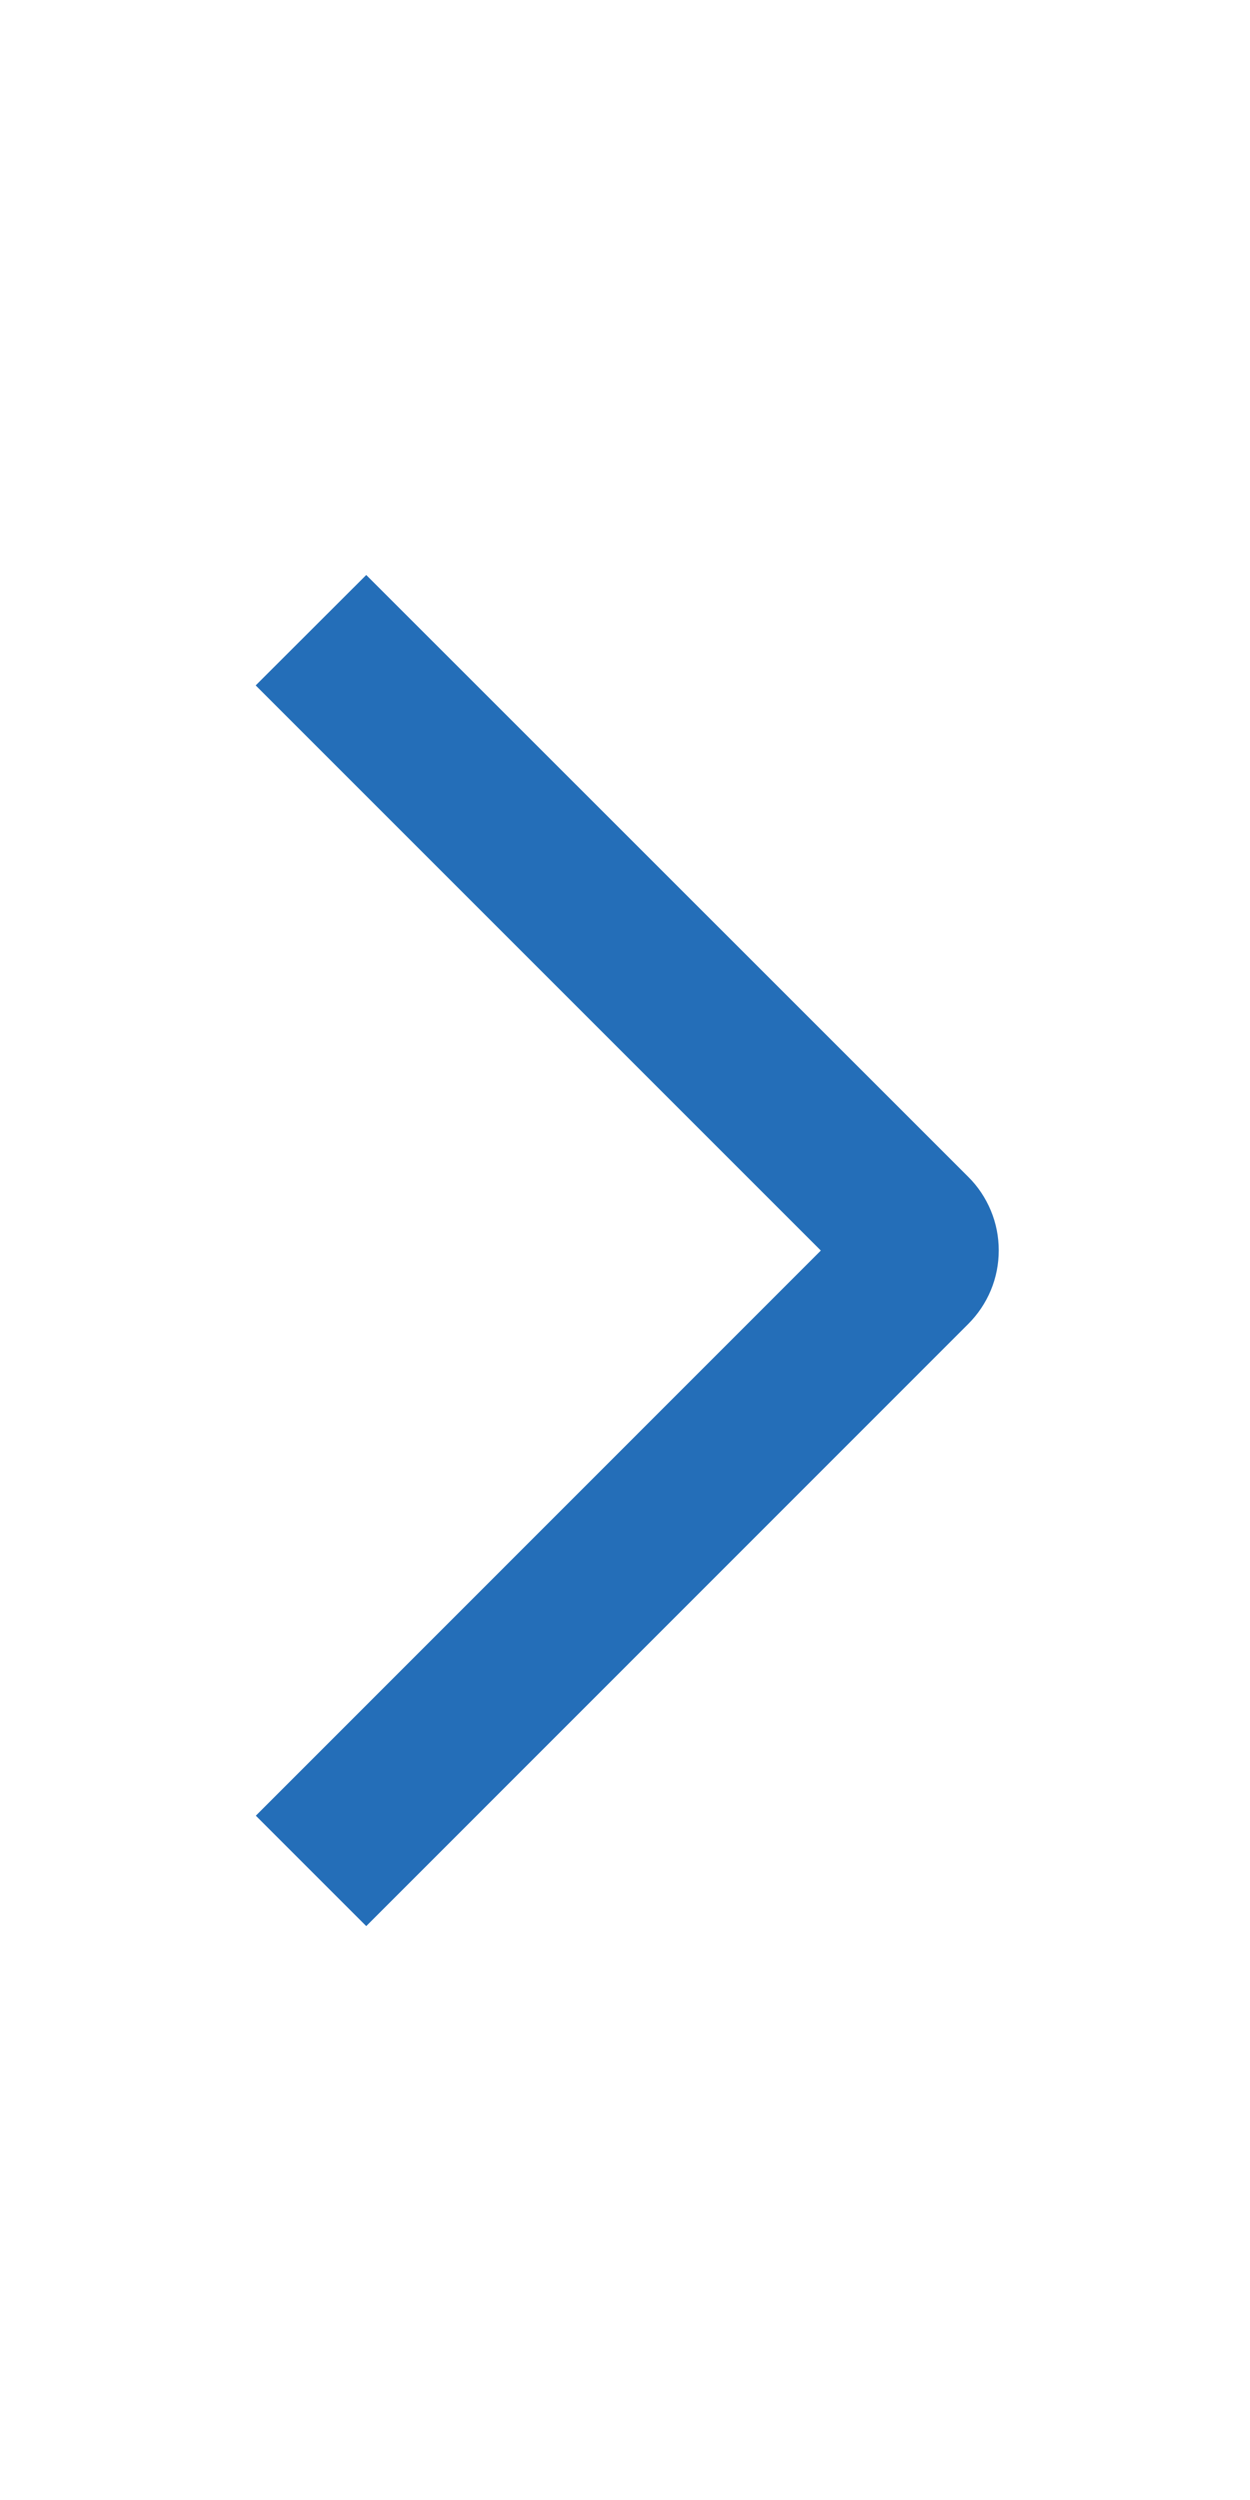 <svg width="9" height="18" viewBox="0 0 9 18" fill="none" xmlns="http://www.w3.org/2000/svg">
<path d="M1.841 4.935L2.637 4.14L6.971 8.473C7.041 8.542 7.096 8.625 7.134 8.716C7.172 8.807 7.191 8.904 7.191 9.003C7.191 9.101 7.172 9.199 7.134 9.29C7.096 9.381 7.041 9.463 6.971 9.533L2.637 13.868L1.842 13.073L5.91 9.004L1.841 4.935Z" fill="#246EB8"/>
</svg>
